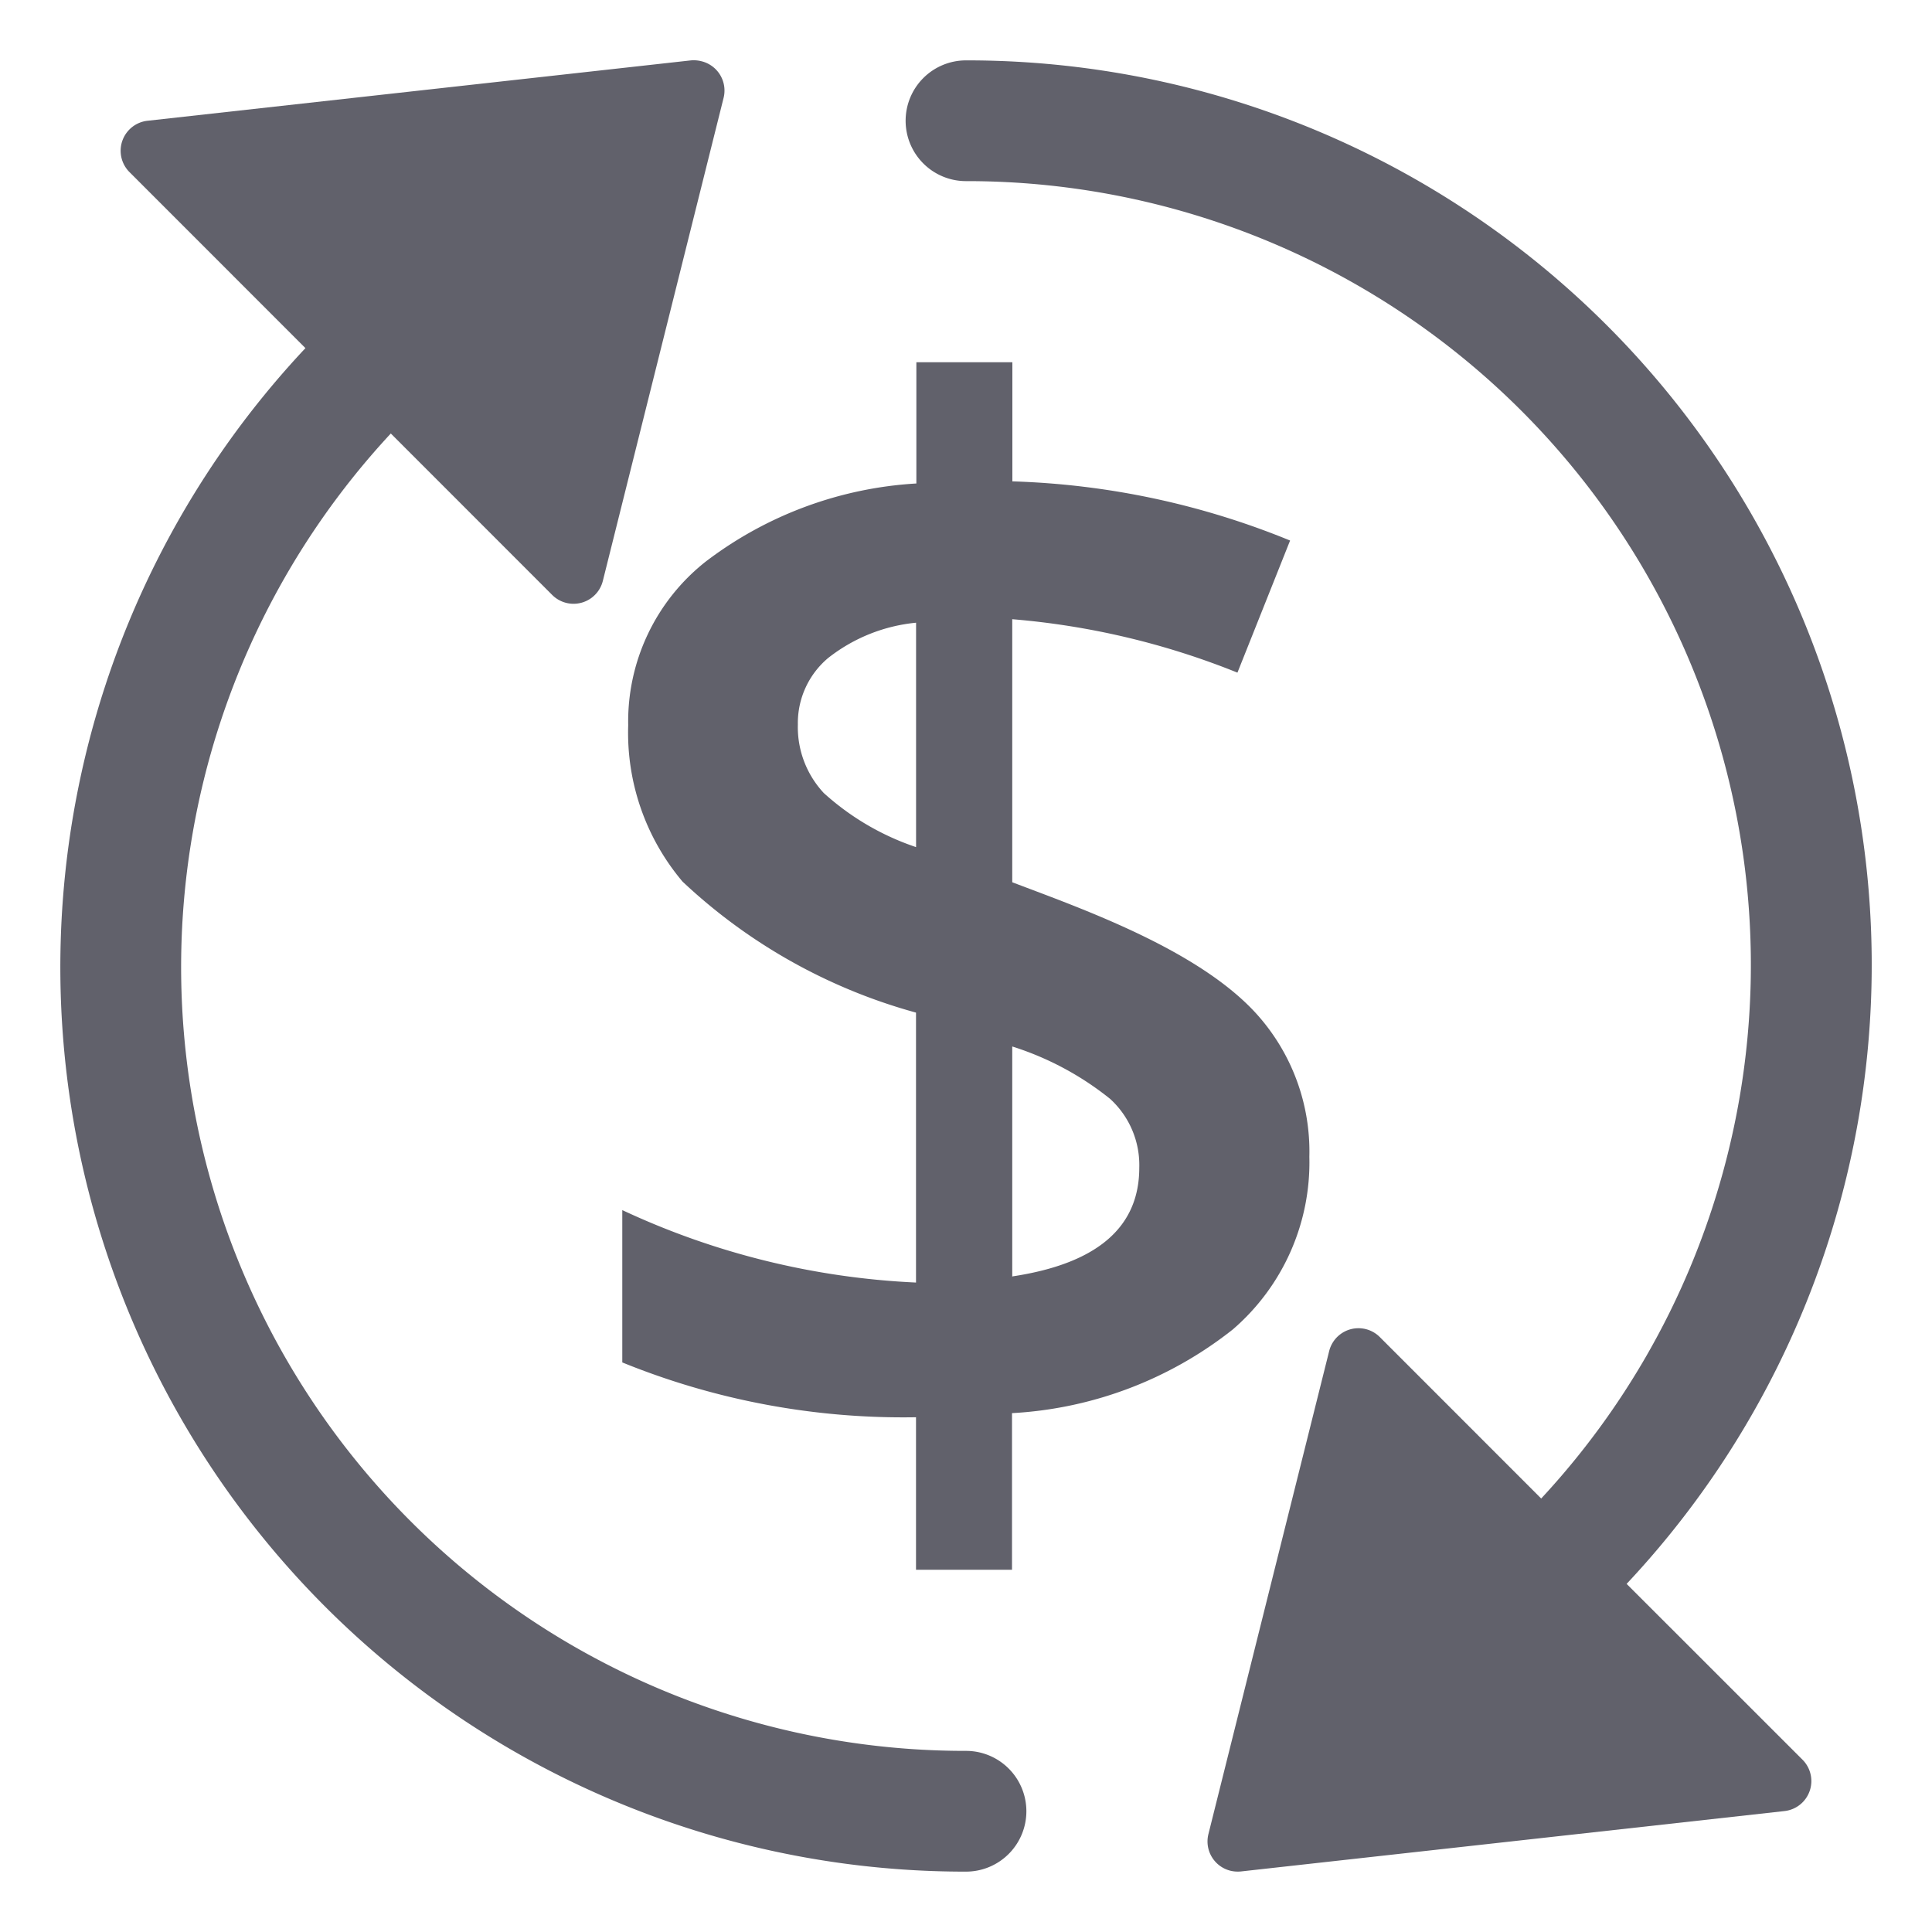 <svg xmlns="http://www.w3.org/2000/svg" height="32" width="32" viewBox="0 0 32 32"><title>currency exchange 2 4</title><g fill="#61616b" class="nc-icon-wrapper"><path d="M17,30a1,1,0,0,0-1-1A12.982,12.982,0,0,1,6.473,7.18L9.146,9.854a.5.5,0,0,0,.839-.233l2-8a.5.5,0,0,0-.364-.606A.522.522,0,0,0,11.445,1l-9,1a.5.5,0,0,0-.3.851L5.059,5.766A14.98,14.98,0,0,0,16,31,1,1,0,0,0,17,30Z" fill="#61616b"></path><path d="M15,2a1,1,0,0,0,1,1,12.982,12.982,0,0,1,9.527,21.82l-2.673-2.674a.5.5,0,0,0-.839.233l-2,8a.5.5,0,0,0,.364.606.522.522,0,0,0,.176.012l9-1a.5.5,0,0,0,.3-.851l-2.913-2.912A14.98,14.98,0,0,0,16,1,1,1,0,0,0,15,2Z" fill="#61616b"></path><path data-color="color-2" d="M20.818,16.8c-.972-1.079-2.936-1.762-4.052-2.187V10.256a12.782,12.782,0,0,1,3.73.885l.872-2.188a13.168,13.168,0,0,0-4.6-.98V6h-1.59V8.008A6.367,6.367,0,0,0,11.691,9.3a3.372,3.372,0,0,0-1.286,2.714,3.821,3.821,0,0,0,.9,2.588,9.194,9.194,0,0,0,3.867,2.17v4.471a12.857,12.857,0,0,1-4.865-1.2v2.523a12.343,12.343,0,0,0,4.865.908V26h1.59V23.406a6.453,6.453,0,0,0,3.658-1.387,3.651,3.651,0,0,0,1.267-2.858A3.4,3.4,0,0,0,20.818,16.8ZM13.64,13.13A1.6,1.6,0,0,1,13.215,12a1.407,1.407,0,0,1,.5-1.1,2.786,2.786,0,0,1,1.458-.586v3.717a4.329,4.329,0,0,1-1.533-.9Zm3.126,8.021V17.333a4.985,4.985,0,0,1,1.62.867,1.484,1.484,0,0,1,.484,1.141q0,1.483-2.1,1.8Z" fill="#61616b"></path></g></svg>